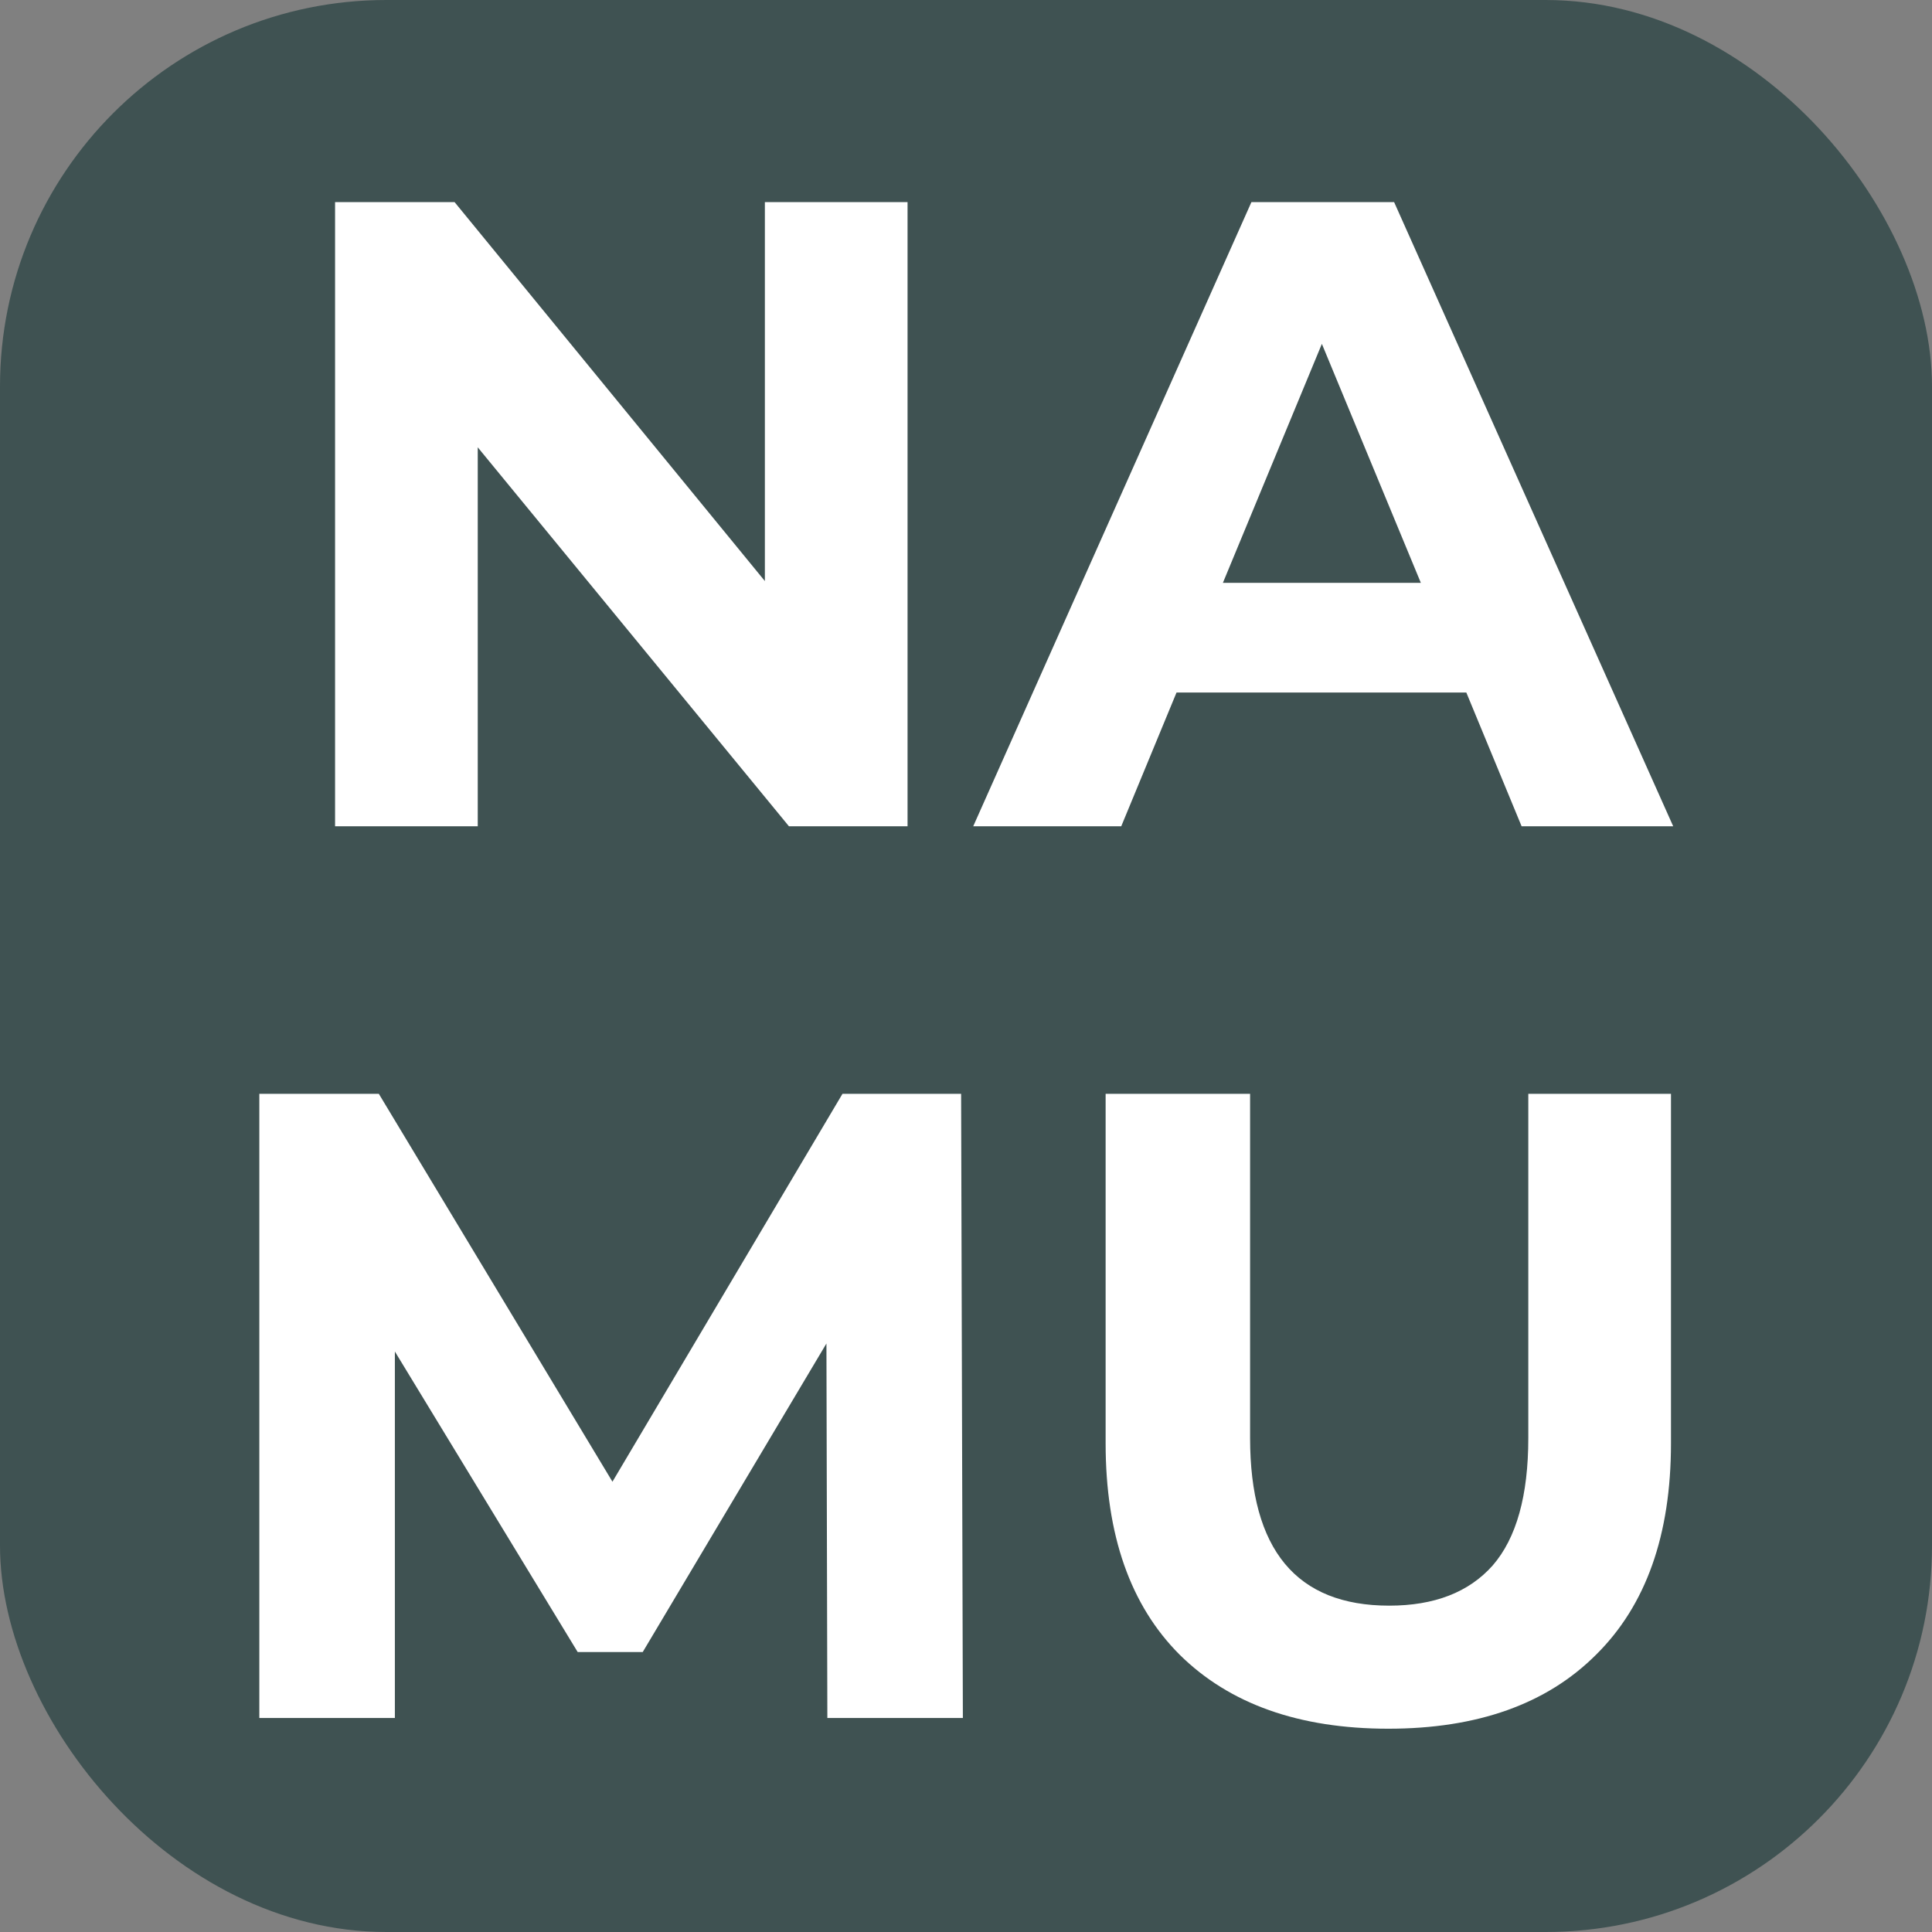 <svg xmlns="http://www.w3.org/2000/svg" version="1.1" xmlns:xlink="http://www.w3.org/1999/xlink" xmlns:svgjs="http://svgjs.com/svgjs" width="1000" height="1000"><rect width="100%" height="100%" fill="#808080" stroke="none"/><rect width="1000" height="1000" rx="200" ry="200" fill="#3f5252"></rect><g transform="matrix(15.385,0,0,15.385,121.261,104.603)"><svg xmlns="http://www.w3.org/2000/svg" version="1.1" xmlns:xlink="http://www.w3.org/1999/xlink" xmlns:svgjs="http://svgjs.com/svgjs" width="49" height="52"><svg width="49" height="52" viewBox="0 0 49 52" fill="none" xmlns="http://www.w3.org/2000/svg">
<path d="M22.651 -1.43051e-06V21H18.661L8.191 8.25V21H3.391V-1.43051e-06H7.411L17.851 12.75V-1.43051e-06H22.651ZM41.45 16.5H31.7L29.84 21H24.86L34.22 -1.43051e-06H39.02L48.41 21H43.31L41.45 16.5ZM39.92 12.81L36.59 4.77L33.26 12.81H39.92ZM19.953 51L19.922 38.4L13.742 48.78H11.553L5.403 38.67V51H0.843V30H4.863L12.723 43.05L20.462 30H24.453L24.512 51H19.953ZM38.825 51.36C35.825 51.36 33.485 50.53 31.805 48.87C30.145 47.21 29.315 44.84 29.315 41.76V30H34.175V41.58C34.175 45.34 35.735 47.22 38.855 47.22C40.375 47.22 41.535 46.77 42.335 45.87C43.135 44.95 43.535 43.52 43.535 41.58V30H48.335V41.76C48.335 44.84 47.495 47.21 45.815 48.87C44.155 50.53 41.825 51.36 38.825 51.36Z" fill="white"></path>
</svg></svg></g></svg>